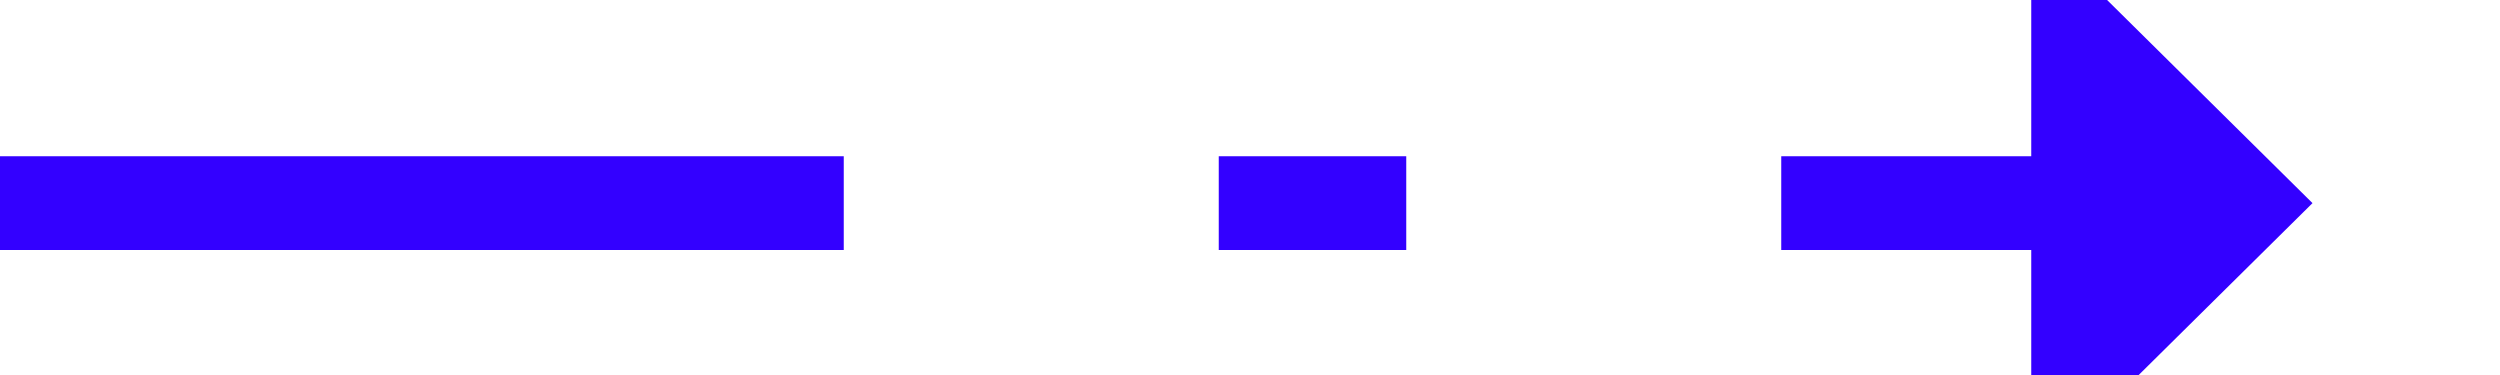 ﻿<?xml version="1.0" encoding="utf-8"?>
<svg version="1.1" xmlns:xlink="http://www.w3.org/1999/xlink" width="80px" height="12px" preserveAspectRatio="xMinYMid meet" viewBox="494 339  80 10" xmlns="http://www.w3.org/2000/svg">
  <path d="M 494 344.5  L 561 344.5  " stroke-width="3" stroke-dasharray="27,12,6,12" stroke="#3300ff" fill="none" />
  <path d="M 559 353.4  L 568 344.5  L 559 335.6  L 559 353.4  Z " fill-rule="nonzero" fill="#3300ff" stroke="none" />
</svg>